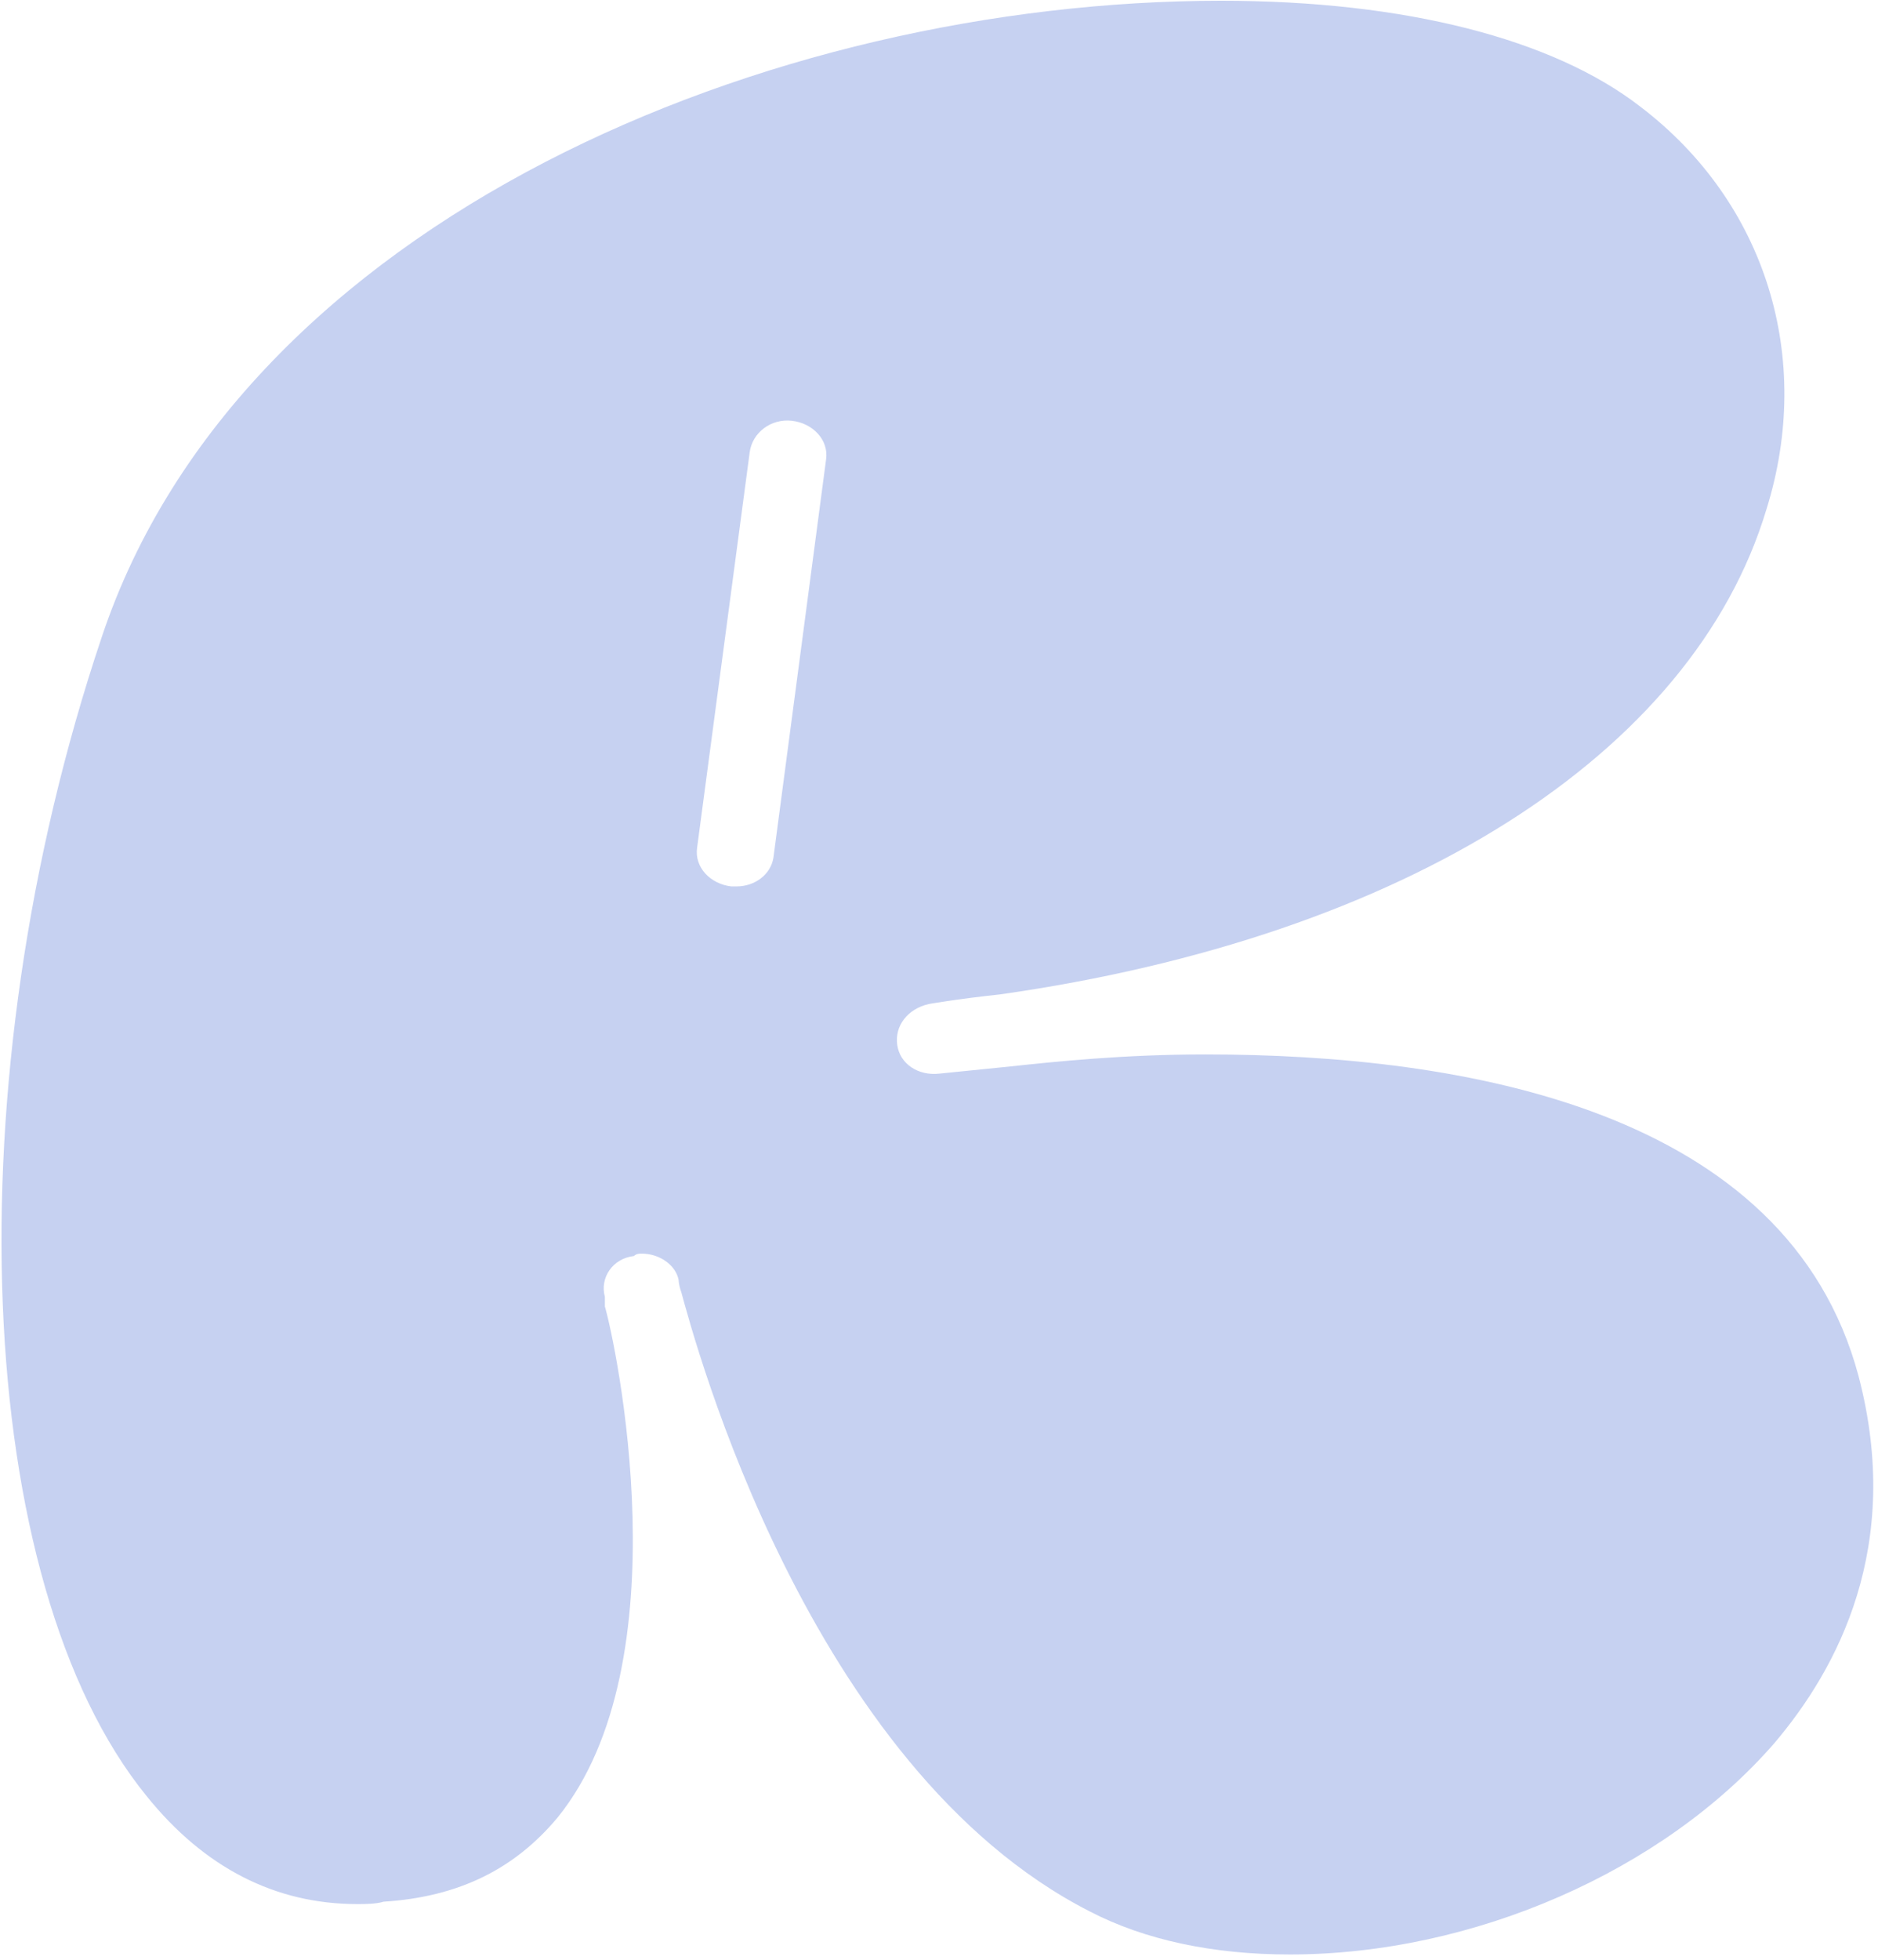 <svg width="301" height="314" viewBox="0 0 301 314" fill="none" xmlns="http://www.w3.org/2000/svg">
<path d="M297.88 220.451C305.057 247.752 294.503 267.362 284.372 279.282C266.643 299.662 236.25 313.12 206.701 313.12C194.46 313.12 183.484 310.813 174.62 306.199C129.452 283.128 111.301 214.683 109.19 206.993C108.768 205.839 108.768 205.07 108.768 205.07C108.346 202.763 105.813 200.84 102.858 200.84C102.436 200.84 102.014 200.84 101.592 201.225C98.215 201.609 96.104 204.685 96.948 207.762C96.948 207.762 96.948 208.146 96.948 209.3C98.637 215.068 109.612 266.209 89.35 291.203C82.596 299.278 73.732 303.892 61.49 304.661C60.224 305.045 58.535 305.045 57.269 305.045C44.183 305.045 32.785 299.278 23.499 287.742C-4.362 253.52 -7.739 173.539 16.323 102.018C38.695 35.112 123.542 0.12 195.726 0.12C225.275 0.12 248.914 6.273 262.844 17.039C283.106 32.42 290.704 57.414 283.106 81.639C271.287 120.86 225.275 150.083 160.267 159.312C153.091 160.081 148.87 160.85 148.87 160.85C145.493 161.619 143.382 164.311 143.804 167.387C144.227 170.463 147.182 172.386 150.559 172.001C154.358 171.617 158.157 171.232 161.956 170.848C169.132 170.079 180.107 168.925 193.193 168.925C234.562 168.925 286.483 177.769 297.88 220.451ZM123.965 137.394L132.407 73.564C132.829 70.488 130.296 67.796 126.919 67.412C123.542 67.027 120.588 69.334 120.165 72.41L111.723 135.856C111.301 138.932 113.834 141.624 117.211 142.009C117.633 142.009 117.633 142.009 118.055 142.009C121.01 142.009 123.542 140.086 123.965 137.394Z" fill="#C6D1F1"/>
</svg>
